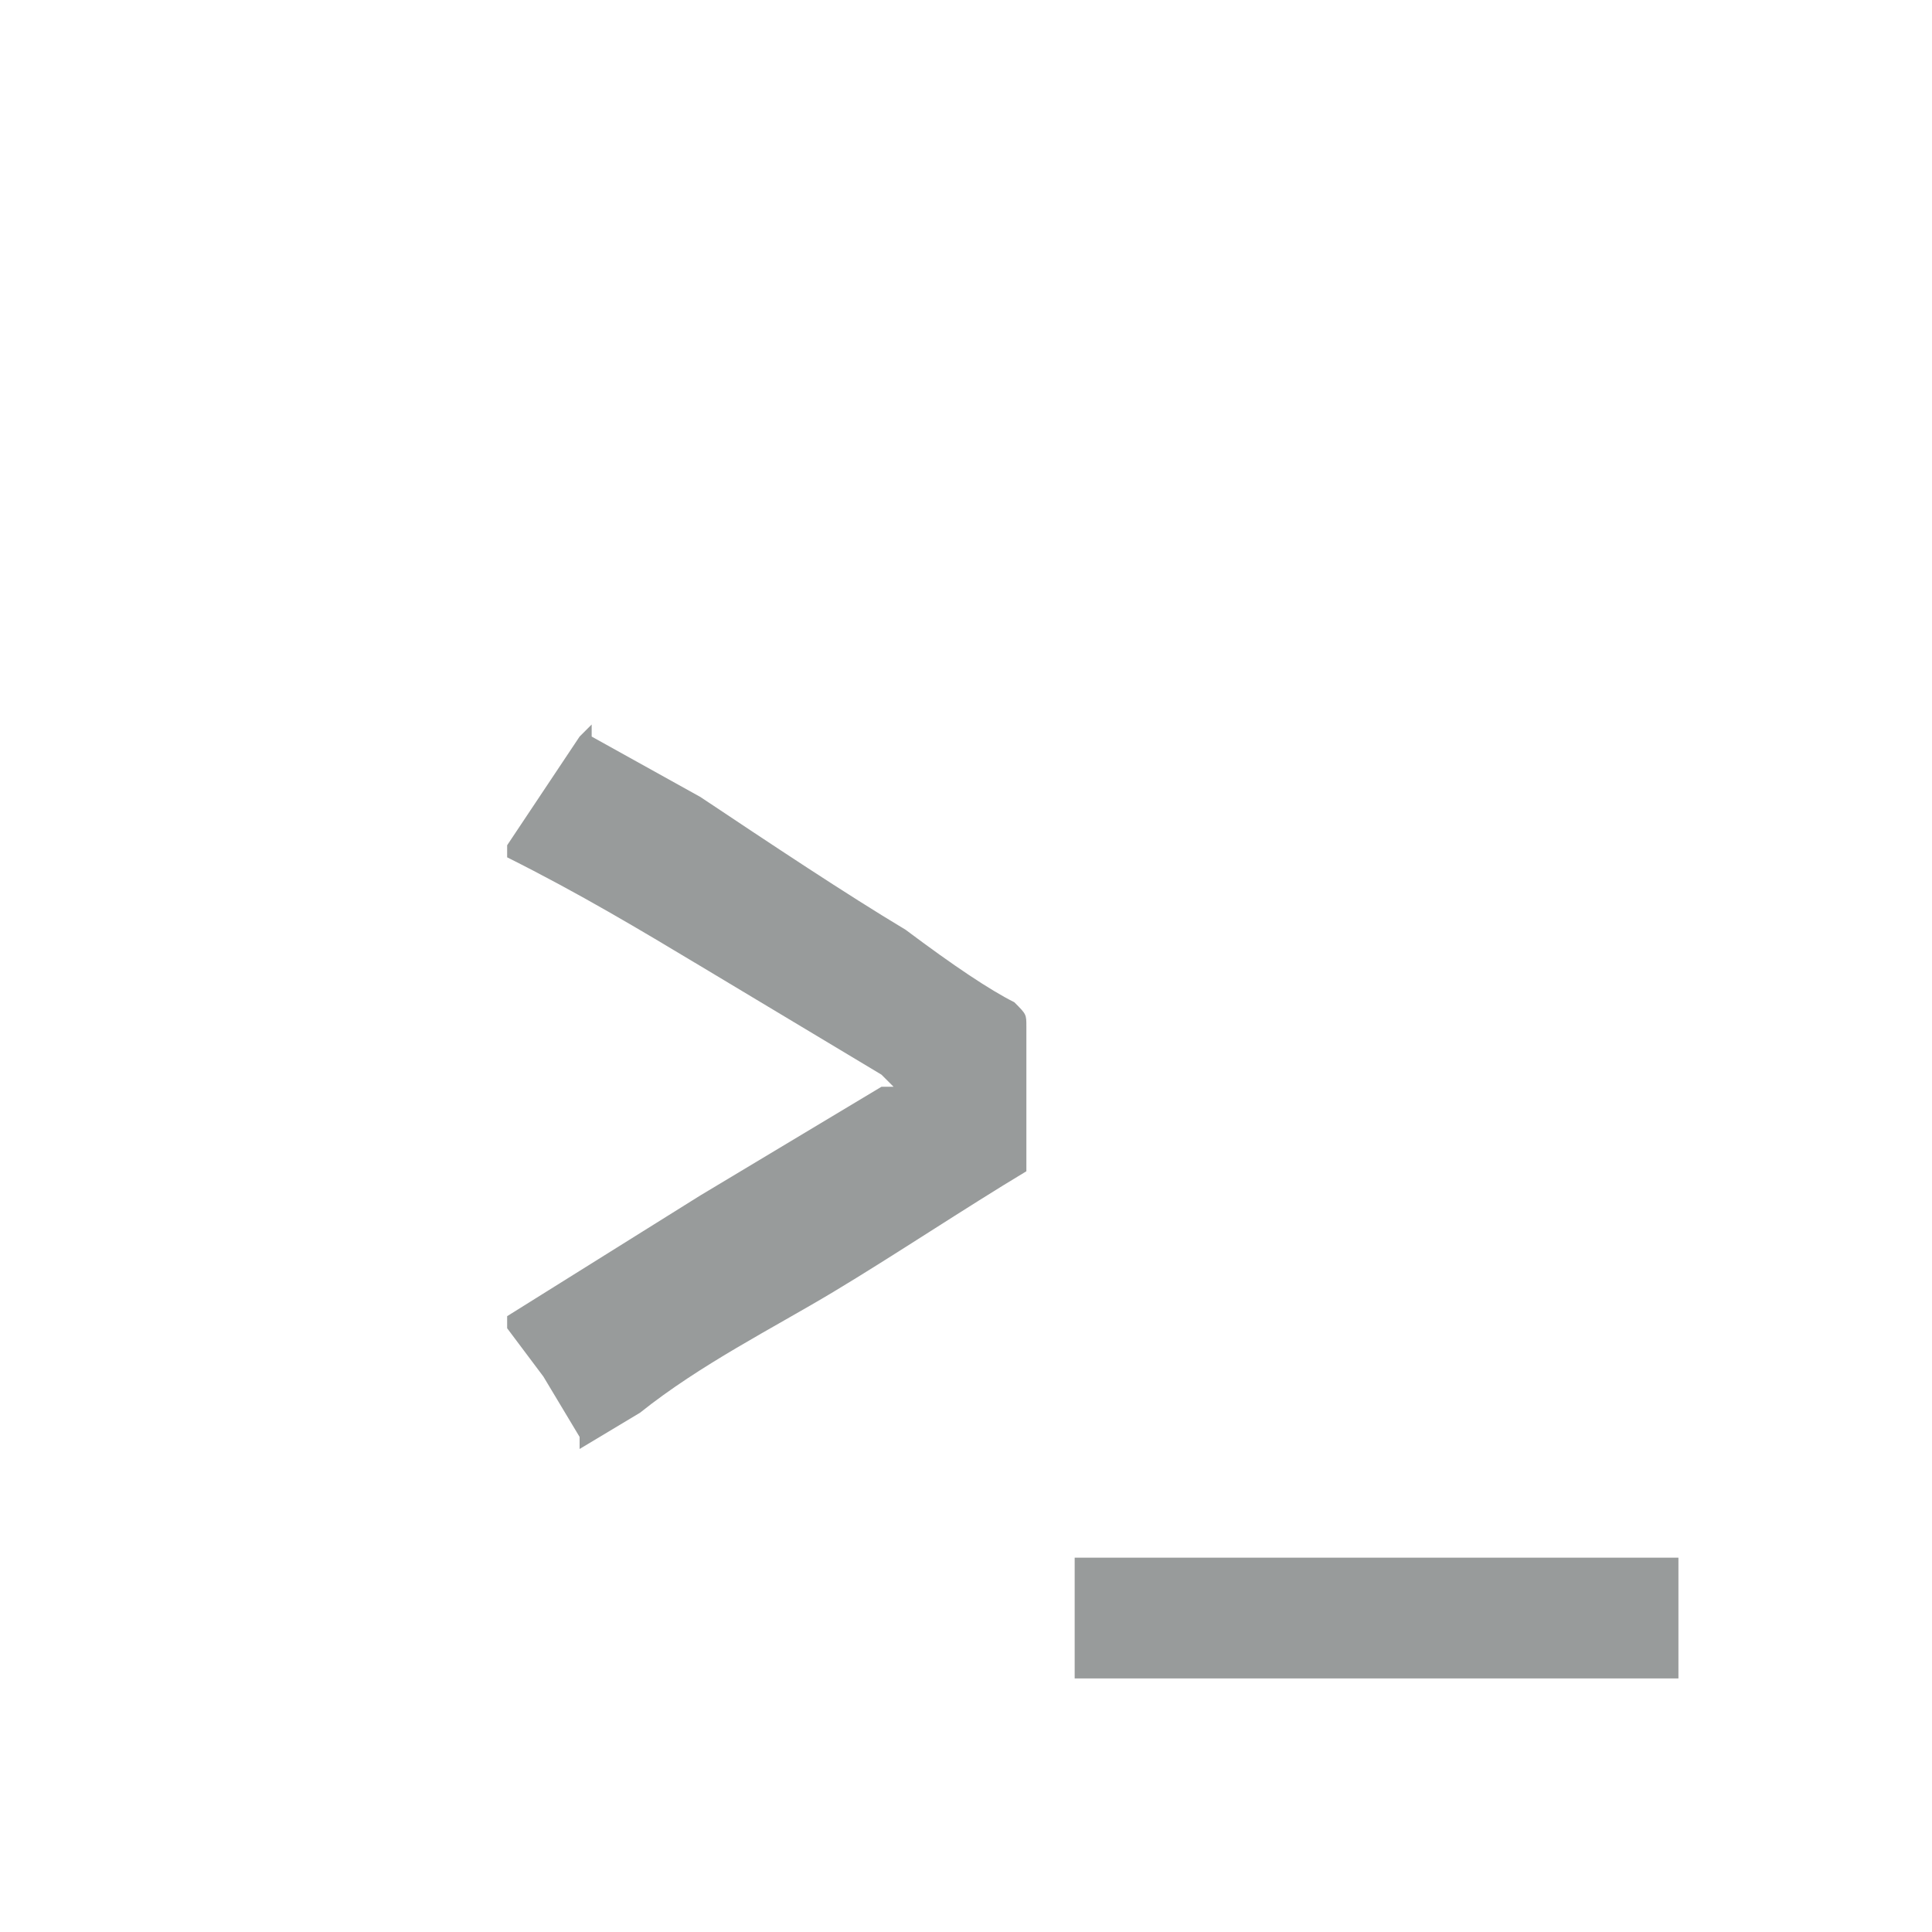 <?xml version="1.0" encoding="utf-8"?>
<!-- Generator: Adobe Illustrator 23.0.2, SVG Export Plug-In . SVG Version: 6.00 Build 0)  -->
<svg version="1.1" id="Layer_1" xmlns="http://www.w3.org/2000/svg" xmlns:xlink="http://www.w3.org/1999/xlink" x="0px" y="0px"
	 width="16px" height="16px" viewBox="0 0 16 16" style="enable-background:new 0 0 16 16;" xml:space="preserve">
<g>
	<path style="fill:#989b9b;" d="M4.5,11.4l0.3,0.5V12l0,0l0.5-0.3c0.5-0.4,1.1-0.7,1.6-1S8,10,8.5,9.7l0,0l0,0V9.6l0,0l0,0V9V8.5
		c0-0.1,0-0.1-0.1-0.2C8.2,8.2,7.9,8,7.5,7.7C7,7.4,6.4,7,5.8,6.6L4.9,6.1V6l0,0L4.8,6.1L4.6,6.4L4.2,7v0.1l0,0
		C4.8,7.4,5.3,7.7,5.8,8s1,0.6,1.5,0.9L7.4,9H7.3L5.8,9.9l-1.6,1l0,0V11L4.5,11.4z"/>
	<polygon style="fill:#989b9b;" points="13.8,12.9 8.9,12.9 8.9,12.9 8.9,13 8.9,13.9 8.9,13.9 8.9,13.9 13.8,13.9 13.9,13.9 
		13.9,13.9 13.9,13 13.9,12.9 	"/>
</g>
</svg>
